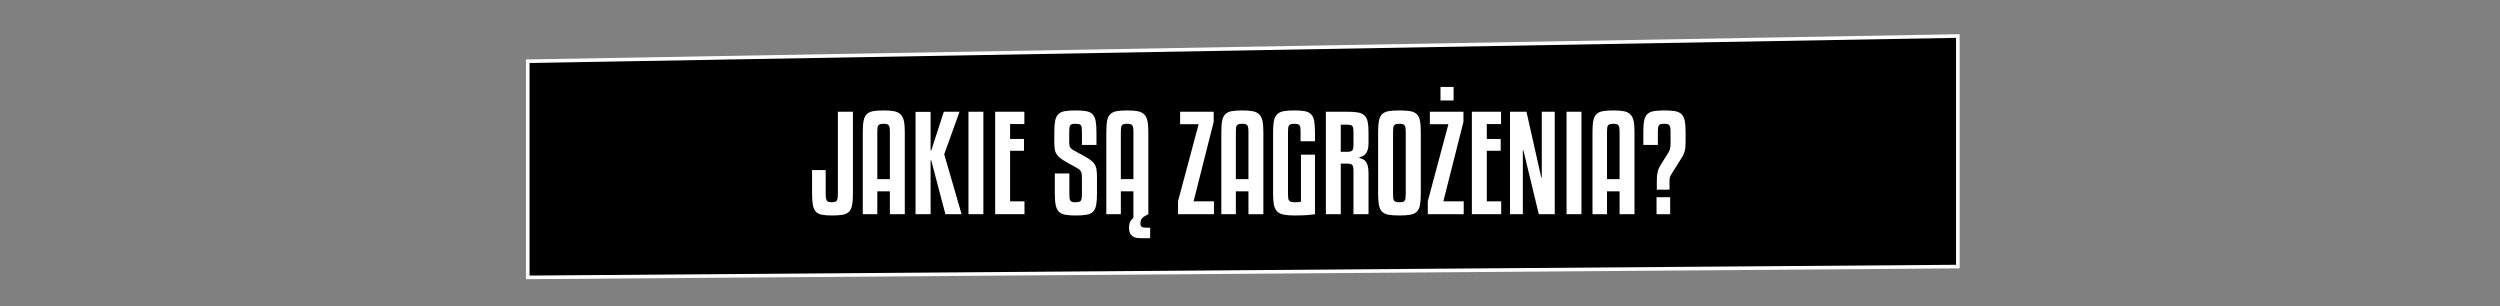<?xml version="1.0" encoding="utf-8"?>
<!-- Generator: Adobe Illustrator 16.0.0, SVG Export Plug-In . SVG Version: 6.00 Build 0)  -->
<!DOCTYPE svg PUBLIC "-//W3C//DTD SVG 1.1//EN" "http://www.w3.org/Graphics/SVG/1.1/DTD/svg11.dtd">
<svg version="1.1" id="Warstwa_1" xmlns="http://www.w3.org/2000/svg" xmlns:xlink="http://www.w3.org/1999/xlink" x="0px" y="0px"
	 width="694px" height="85.04px" viewBox="0 0 694 85.04" enable-background="new 0 0 694 85.04" xml:space="preserve">
<rect x="0" y="0" width="694" height="85.04" fill="#808080" stroke="none"/>
<polygon stroke="#FFFFFF" stroke-miterlimit="10" points="543.5,74 146.5,77 146.5,17 543.5,10 "/>
<g enable-background="new    ">
	<path fill="#FFFFFF" d="M225.431,47.215h3.78v6.588c0,0.984,0.108,1.62,0.324,1.908c0.216,0.288,0.672,0.433,1.368,0.433
		c0.72,0,1.182-0.15,1.386-0.45c0.204-0.3,0.306-0.93,0.306-1.891V31.015h4.176v22.788c0,1.32-0.079,2.376-0.234,3.168
		c-0.156,0.792-0.444,1.398-0.864,1.818c-0.42,0.42-1.008,0.696-1.764,0.828s-1.734,0.198-2.934,0.198
		c-1.128,0-2.052-0.066-2.772-0.198c-0.72-0.132-1.284-0.408-1.692-0.828c-0.408-0.42-0.69-1.026-0.846-1.818
		s-0.234-1.848-0.234-3.168V47.215z"/>
	<path fill="#FFFFFF" d="M247.031,59.456V53.12h-3.492v6.336h-4.032V36.631c0-1.319,0.078-2.369,0.234-3.149
		c0.156-0.78,0.45-1.38,0.882-1.801c0.432-0.419,1.026-0.695,1.782-0.827c0.756-0.132,1.722-0.198,2.898-0.198
		c1.176,0,2.142,0.072,2.898,0.216s1.355,0.432,1.8,0.864c0.444,0.432,0.75,1.038,0.918,1.817c0.168,0.78,0.252,1.807,0.252,3.078
		v22.824H247.031z M245.267,34.364c-0.36,0-0.654,0.03-0.882,0.09c-0.229,0.061-0.409,0.168-0.54,0.324
		c-0.132,0.156-0.216,0.384-0.252,0.684c-0.036,0.301-0.054,0.69-0.054,1.17v13.104h3.492V36.631c0-0.479-0.024-0.869-0.072-1.17
		c-0.048-0.3-0.132-0.527-0.252-0.684s-0.3-0.264-0.54-0.324C245.926,34.394,245.626,34.364,245.267,34.364z"/>
	<path fill="#FFFFFF" d="M266.362,31.015l-4.248,11.809l4.824,16.632h-4.5l-3.924-14.94h-0.18v14.94h-4.176V31.051h4.176V41.78h0.18
		l3.492-10.765H266.362z"/>
	<path fill="#FFFFFF" d="M272.986,59.456h-4.14v-28.44h4.14V59.456z"/>
	<path fill="#FFFFFF" d="M284.398,59.456h-8.136v-28.44h8.1v3.421h-3.96v4.14h3.852v3.276h-3.852v14.039h3.996V59.456z"/>
	<path fill="#FFFFFF" d="M300.345,40.232v-3.528c0-0.504-0.018-0.912-0.054-1.224c-0.036-0.313-0.114-0.546-0.234-0.702
		c-0.121-0.156-0.3-0.264-0.54-0.324c-0.24-0.06-0.552-0.09-0.936-0.09c-0.408,0-0.726,0.03-0.954,0.09
		c-0.228,0.061-0.402,0.168-0.522,0.324s-0.198,0.39-0.234,0.702c-0.036,0.312-0.054,0.72-0.054,1.224v2.808
		c0,0.36,0.024,0.661,0.072,0.9c0.048,0.24,0.149,0.456,0.306,0.647c0.156,0.192,0.383,0.385,0.684,0.576
		c0.3,0.192,0.714,0.421,1.242,0.685c1.248,0.647,2.232,1.2,2.952,1.655c0.72,0.457,1.26,0.919,1.62,1.387
		c0.36,0.468,0.587,0.996,0.684,1.584c0.096,0.588,0.144,1.35,0.144,2.286v4.571c0,1.32-0.078,2.376-0.234,3.168
		c-0.156,0.792-0.45,1.398-0.882,1.818c-0.432,0.42-1.039,0.696-1.818,0.828s-1.782,0.198-3.006,0.198
		c-1.152,0-2.1-0.066-2.844-0.198c-0.744-0.132-1.332-0.408-1.764-0.828s-0.732-1.026-0.9-1.818
		c-0.168-0.792-0.252-1.848-0.252-3.168v-5.651h4.032v5.651c0,0.504,0.018,0.906,0.054,1.206c0.036,0.301,0.113,0.534,0.234,0.702
		c0.12,0.168,0.293,0.282,0.522,0.342c0.228,0.061,0.534,0.091,0.918,0.091c0.768,0,1.254-0.145,1.458-0.433
		c0.204-0.288,0.306-0.924,0.306-1.908V49.52c0-0.48-0.018-0.876-0.054-1.188c-0.036-0.312-0.132-0.588-0.288-0.828
		c-0.156-0.239-0.39-0.462-0.702-0.666c-0.313-0.203-0.732-0.45-1.26-0.738c-1.248-0.647-2.226-1.199-2.934-1.655
		s-1.242-0.918-1.602-1.387c-0.36-0.468-0.588-0.983-0.684-1.548c-0.096-0.563-0.144-1.254-0.144-2.069v-2.736
		c0-1.319,0.078-2.376,0.234-3.168c0.156-0.792,0.45-1.404,0.882-1.836c0.432-0.433,1.032-0.714,1.8-0.846
		c0.768-0.132,1.764-0.198,2.988-0.198c1.2,0,2.178,0.066,2.934,0.198s1.344,0.413,1.764,0.846c0.419,0.432,0.708,1.044,0.864,1.836
		c0.156,0.792,0.234,1.849,0.234,3.168v3.528H300.345z"/>
	<path fill="#FFFFFF" d="M318.777,59.456c-0.816,0.384-1.386,0.756-1.71,1.116c-0.324,0.359-0.486,0.852-0.486,1.476
		c0,0.408,0.108,0.702,0.324,0.882c0.216,0.181,0.576,0.271,1.08,0.271h1.296v2.916h-2.808c-0.625,0-1.128-0.078-1.512-0.234
		s-0.696-0.372-0.936-0.647c-0.24-0.276-0.402-0.589-0.486-0.937c-0.084-0.348-0.126-0.726-0.126-1.134
		c0-1.2,0.408-2.088,1.224-2.664v-7.38h-3.492v6.336h-4.032V36.631c0-1.319,0.078-2.369,0.234-3.149
		c0.156-0.78,0.45-1.38,0.882-1.801c0.432-0.419,1.026-0.695,1.782-0.827c0.756-0.132,1.722-0.198,2.898-0.198
		c1.176,0,2.142,0.072,2.898,0.216s1.355,0.432,1.8,0.864c0.444,0.432,0.75,1.038,0.918,1.817c0.168,0.78,0.252,1.807,0.252,3.078
		V59.456z M312.873,34.364c-0.36,0-0.654,0.03-0.882,0.09c-0.229,0.061-0.409,0.168-0.54,0.324
		c-0.132,0.156-0.216,0.384-0.252,0.684c-0.036,0.301-0.054,0.69-0.054,1.17v13.104h3.492V36.631c0-0.479-0.024-0.869-0.072-1.17
		c-0.048-0.3-0.132-0.527-0.252-0.684s-0.3-0.264-0.54-0.324C313.533,34.394,313.233,34.364,312.873,34.364z"/>
	<path fill="#FFFFFF" d="M336.992,59.456h-9.972v-3.6l5.724-21.385h-5.148v-3.456h9.324v2.809l-5.58,22.067h5.652V59.456z"/>
	<path fill="#FFFFFF" d="M346.568,59.456V53.12h-3.492v6.336h-4.032V36.631c0-1.319,0.078-2.369,0.234-3.149
		c0.156-0.78,0.45-1.38,0.882-1.801c0.432-0.419,1.026-0.695,1.782-0.827c0.756-0.132,1.722-0.198,2.898-0.198
		c1.176,0,2.142,0.072,2.898,0.216s1.355,0.432,1.8,0.864c0.444,0.432,0.75,1.038,0.918,1.817c0.168,0.78,0.253,1.807,0.253,3.078
		v22.824H346.568z M344.804,34.364c-0.36,0-0.654,0.03-0.882,0.09c-0.229,0.061-0.409,0.168-0.54,0.324
		c-0.132,0.156-0.216,0.384-0.252,0.684c-0.036,0.301-0.054,0.69-0.054,1.17v13.104h3.492V36.631c0-0.479-0.024-0.869-0.072-1.17
		c-0.048-0.3-0.132-0.527-0.252-0.684s-0.3-0.264-0.54-0.324C345.464,34.394,345.164,34.364,344.804,34.364z"/>
	<path fill="#FFFFFF" d="M361.04,39.223v-2.592c0-0.479-0.019-0.869-0.054-1.17c-0.037-0.3-0.121-0.527-0.252-0.684
		c-0.133-0.156-0.313-0.264-0.541-0.324c-0.229-0.06-0.521-0.09-0.881-0.09c-0.385,0-0.691,0.03-0.918,0.09
		c-0.229,0.061-0.409,0.175-0.541,0.342c-0.132,0.168-0.216,0.402-0.252,0.702c-0.035,0.301-0.054,0.679-0.054,1.134v17.172
		c0,0.48,0.019,0.87,0.054,1.17c0.036,0.301,0.12,0.535,0.252,0.702c0.132,0.169,0.313,0.288,0.541,0.36
		c0.227,0.072,0.533,0.108,0.918,0.108c0.479,0,0.869-0.013,1.17-0.036c0.299-0.024,0.521-0.06,0.666-0.108V42.931h3.887v16.524
		c-0.336,0.072-0.978,0.149-1.926,0.234c-0.947,0.083-2.213,0.126-3.797,0.126c-1.225,0-2.221-0.078-2.988-0.234
		c-0.769-0.156-1.368-0.456-1.801-0.9c-0.432-0.443-0.726-1.056-0.882-1.836c-0.156-0.779-0.233-1.794-0.233-3.042V36.631
		c0-1.296,0.084-2.34,0.252-3.132s0.473-1.397,0.918-1.818c0.443-0.419,1.049-0.695,1.818-0.827
		c0.768-0.132,1.739-0.198,2.916-0.198c1.151,0,2.1,0.066,2.844,0.198c0.743,0.132,1.332,0.408,1.764,0.827
		c0.432,0.421,0.726,1.021,0.882,1.801c0.155,0.78,0.233,1.83,0.233,3.149v2.592H361.04z"/>
	<path fill="#FFFFFF" d="M372.199,59.456h-4.141v-28.44h5.904c1.225,0,2.22,0.066,2.988,0.198c0.768,0.133,1.373,0.408,1.818,0.828
		c0.443,0.42,0.743,1.008,0.899,1.764c0.155,0.757,0.234,1.759,0.234,3.007v2.987c0,0.744-0.079,1.351-0.234,1.818
		c-0.156,0.468-0.36,0.846-0.612,1.134s-0.527,0.498-0.828,0.63c-0.3,0.133-0.594,0.234-0.881,0.307v0.144
		c0.383,0.097,0.731,0.223,1.043,0.378c0.313,0.156,0.582,0.396,0.811,0.72c0.228,0.324,0.401,0.738,0.521,1.242
		s0.181,1.152,0.181,1.944v11.34h-4.177V47.467c0-0.768-0.096-1.302-0.287-1.602c-0.193-0.3-0.648-0.45-1.368-0.45h-1.872V59.456z
		 M372.199,42.139h1.872c0.671,0,1.116-0.131,1.332-0.396c0.216-0.264,0.323-0.744,0.323-1.44v-3.491
		c0-0.456-0.018-0.822-0.053-1.099c-0.037-0.275-0.115-0.498-0.234-0.666c-0.121-0.167-0.301-0.281-0.541-0.342
		c-0.24-0.06-0.552-0.09-0.936-0.09h-1.764V42.139z"/>
	<path fill="#FFFFFF" d="M394.411,53.803c0,1.32-0.078,2.376-0.234,3.168s-0.456,1.398-0.899,1.818
		c-0.445,0.42-1.051,0.696-1.818,0.828c-0.769,0.132-1.764,0.198-2.988,0.198c-1.224,0-2.22-0.066-2.988-0.198
		c-0.768-0.132-1.367-0.408-1.799-0.828c-0.433-0.42-0.727-1.026-0.883-1.818s-0.234-1.848-0.234-3.168V36.631
		c0-1.319,0.078-2.369,0.234-3.149s0.45-1.38,0.883-1.801c0.432-0.419,1.031-0.695,1.799-0.827c0.769-0.132,1.765-0.198,2.988-0.198
		c1.225,0,2.22,0.066,2.988,0.198c0.768,0.132,1.373,0.408,1.818,0.827c0.443,0.421,0.743,1.021,0.899,1.801s0.234,1.83,0.234,3.149
		V53.803z M390.234,36.631c0-0.959-0.107-1.577-0.323-1.854s-0.696-0.414-1.44-0.414c-0.384,0-0.689,0.03-0.918,0.09
		c-0.229,0.061-0.408,0.175-0.539,0.342c-0.133,0.168-0.217,0.402-0.252,0.702c-0.037,0.301-0.055,0.679-0.055,1.134v17.172
		c0,0.504,0.018,0.906,0.055,1.206c0.035,0.301,0.119,0.534,0.252,0.702c0.131,0.168,0.311,0.282,0.539,0.342
		c0.229,0.061,0.534,0.091,0.918,0.091s0.689-0.03,0.918-0.091c0.229-0.06,0.408-0.18,0.541-0.359
		c0.131-0.181,0.215-0.42,0.252-0.721c0.035-0.3,0.053-0.689,0.053-1.17V36.631z"/>
	<path fill="#FFFFFF" d="M406.326,59.456h-9.972v-3.6l5.724-21.385h-5.147v-3.456h9.323v2.809l-5.58,22.067h5.652V59.456z
		 M403.519,27.883h-3.636v-3.744h3.636V27.883z"/>
	<path fill="#FFFFFF" d="M416.73,59.456h-8.137v-28.44h8.101v3.421h-3.96v4.14h3.852v3.276h-3.852v14.039h3.996V59.456z"/>
	<path fill="#FFFFFF" d="M427.17,59.456l-4.284-17.748h-0.144v17.748h-3.564v-28.44h4.572l4.104,18.252h0.145V31.015h3.6v28.44
		H427.17z"/>
	<path fill="#FFFFFF" d="M439.014,59.456h-4.141v-28.44h4.141V59.456z"/>
	<path fill="#FFFFFF" d="M449.598,59.456V53.12h-3.492v6.336h-4.031V36.631c0-1.319,0.077-2.369,0.233-3.149
		c0.155-0.78,0.45-1.38,0.882-1.801c0.432-0.419,1.025-0.695,1.782-0.827c0.756-0.132,1.722-0.198,2.897-0.198
		s2.143,0.072,2.898,0.216s1.355,0.432,1.8,0.864c0.444,0.432,0.75,1.038,0.918,1.817c0.168,0.78,0.253,1.807,0.253,3.078v22.824
		H449.598z M447.834,34.364c-0.36,0-0.654,0.03-0.883,0.09c-0.229,0.061-0.408,0.168-0.539,0.324
		c-0.133,0.156-0.217,0.384-0.252,0.684c-0.037,0.301-0.055,0.69-0.055,1.17v13.104h3.492V36.631c0-0.479-0.024-0.869-0.072-1.17
		c-0.049-0.3-0.132-0.527-0.252-0.684s-0.301-0.264-0.54-0.324C448.493,34.394,448.193,34.364,447.834,34.364z"/>
	<path fill="#FFFFFF" d="M459.929,50.347c0-0.575,0.019-1.067,0.054-1.476c0.036-0.408,0.096-0.792,0.18-1.152
		c0.084-0.359,0.199-0.702,0.342-1.025c0.145-0.324,0.336-0.678,0.576-1.063l1.98-3.132c0.288-0.456,0.474-0.882,0.559-1.278
		c0.084-0.396,0.125-0.966,0.125-1.71v-2.88c0-0.479-0.023-0.869-0.071-1.17c-0.049-0.3-0.132-0.527-0.253-0.684
		c-0.119-0.156-0.293-0.264-0.521-0.324c-0.229-0.06-0.534-0.09-0.918-0.09c-0.408,0-0.727,0.03-0.953,0.09
		c-0.229,0.061-0.402,0.175-0.523,0.342c-0.119,0.168-0.197,0.402-0.233,0.702c-0.036,0.301-0.054,0.679-0.054,1.134v3.601h-4.032
		v-3.601c0-1.319,0.077-2.369,0.233-3.149s0.451-1.38,0.883-1.801c0.432-0.419,1.025-0.695,1.781-0.827
		c0.757-0.132,1.723-0.198,2.898-0.198c1.225,0,2.22,0.066,2.988,0.198c0.768,0.132,1.367,0.408,1.8,0.827
		c0.433,0.421,0.731,1.021,0.899,1.801s0.252,1.83,0.252,3.149v2.557c0,0.624-0.018,1.151-0.053,1.584
		c-0.037,0.432-0.104,0.827-0.199,1.188s-0.228,0.715-0.396,1.063s-0.396,0.737-0.684,1.17l-2.484,3.96
		c-0.144,0.216-0.258,0.408-0.342,0.576c-0.085,0.168-0.15,0.336-0.198,0.504c-0.049,0.168-0.078,0.354-0.09,0.558
		c-0.012,0.204-0.018,0.45-0.018,0.738v2.124h-3.528V50.347z M463.637,59.456h-3.78V54.74h3.78V59.456z"/>
</g>
</svg>
